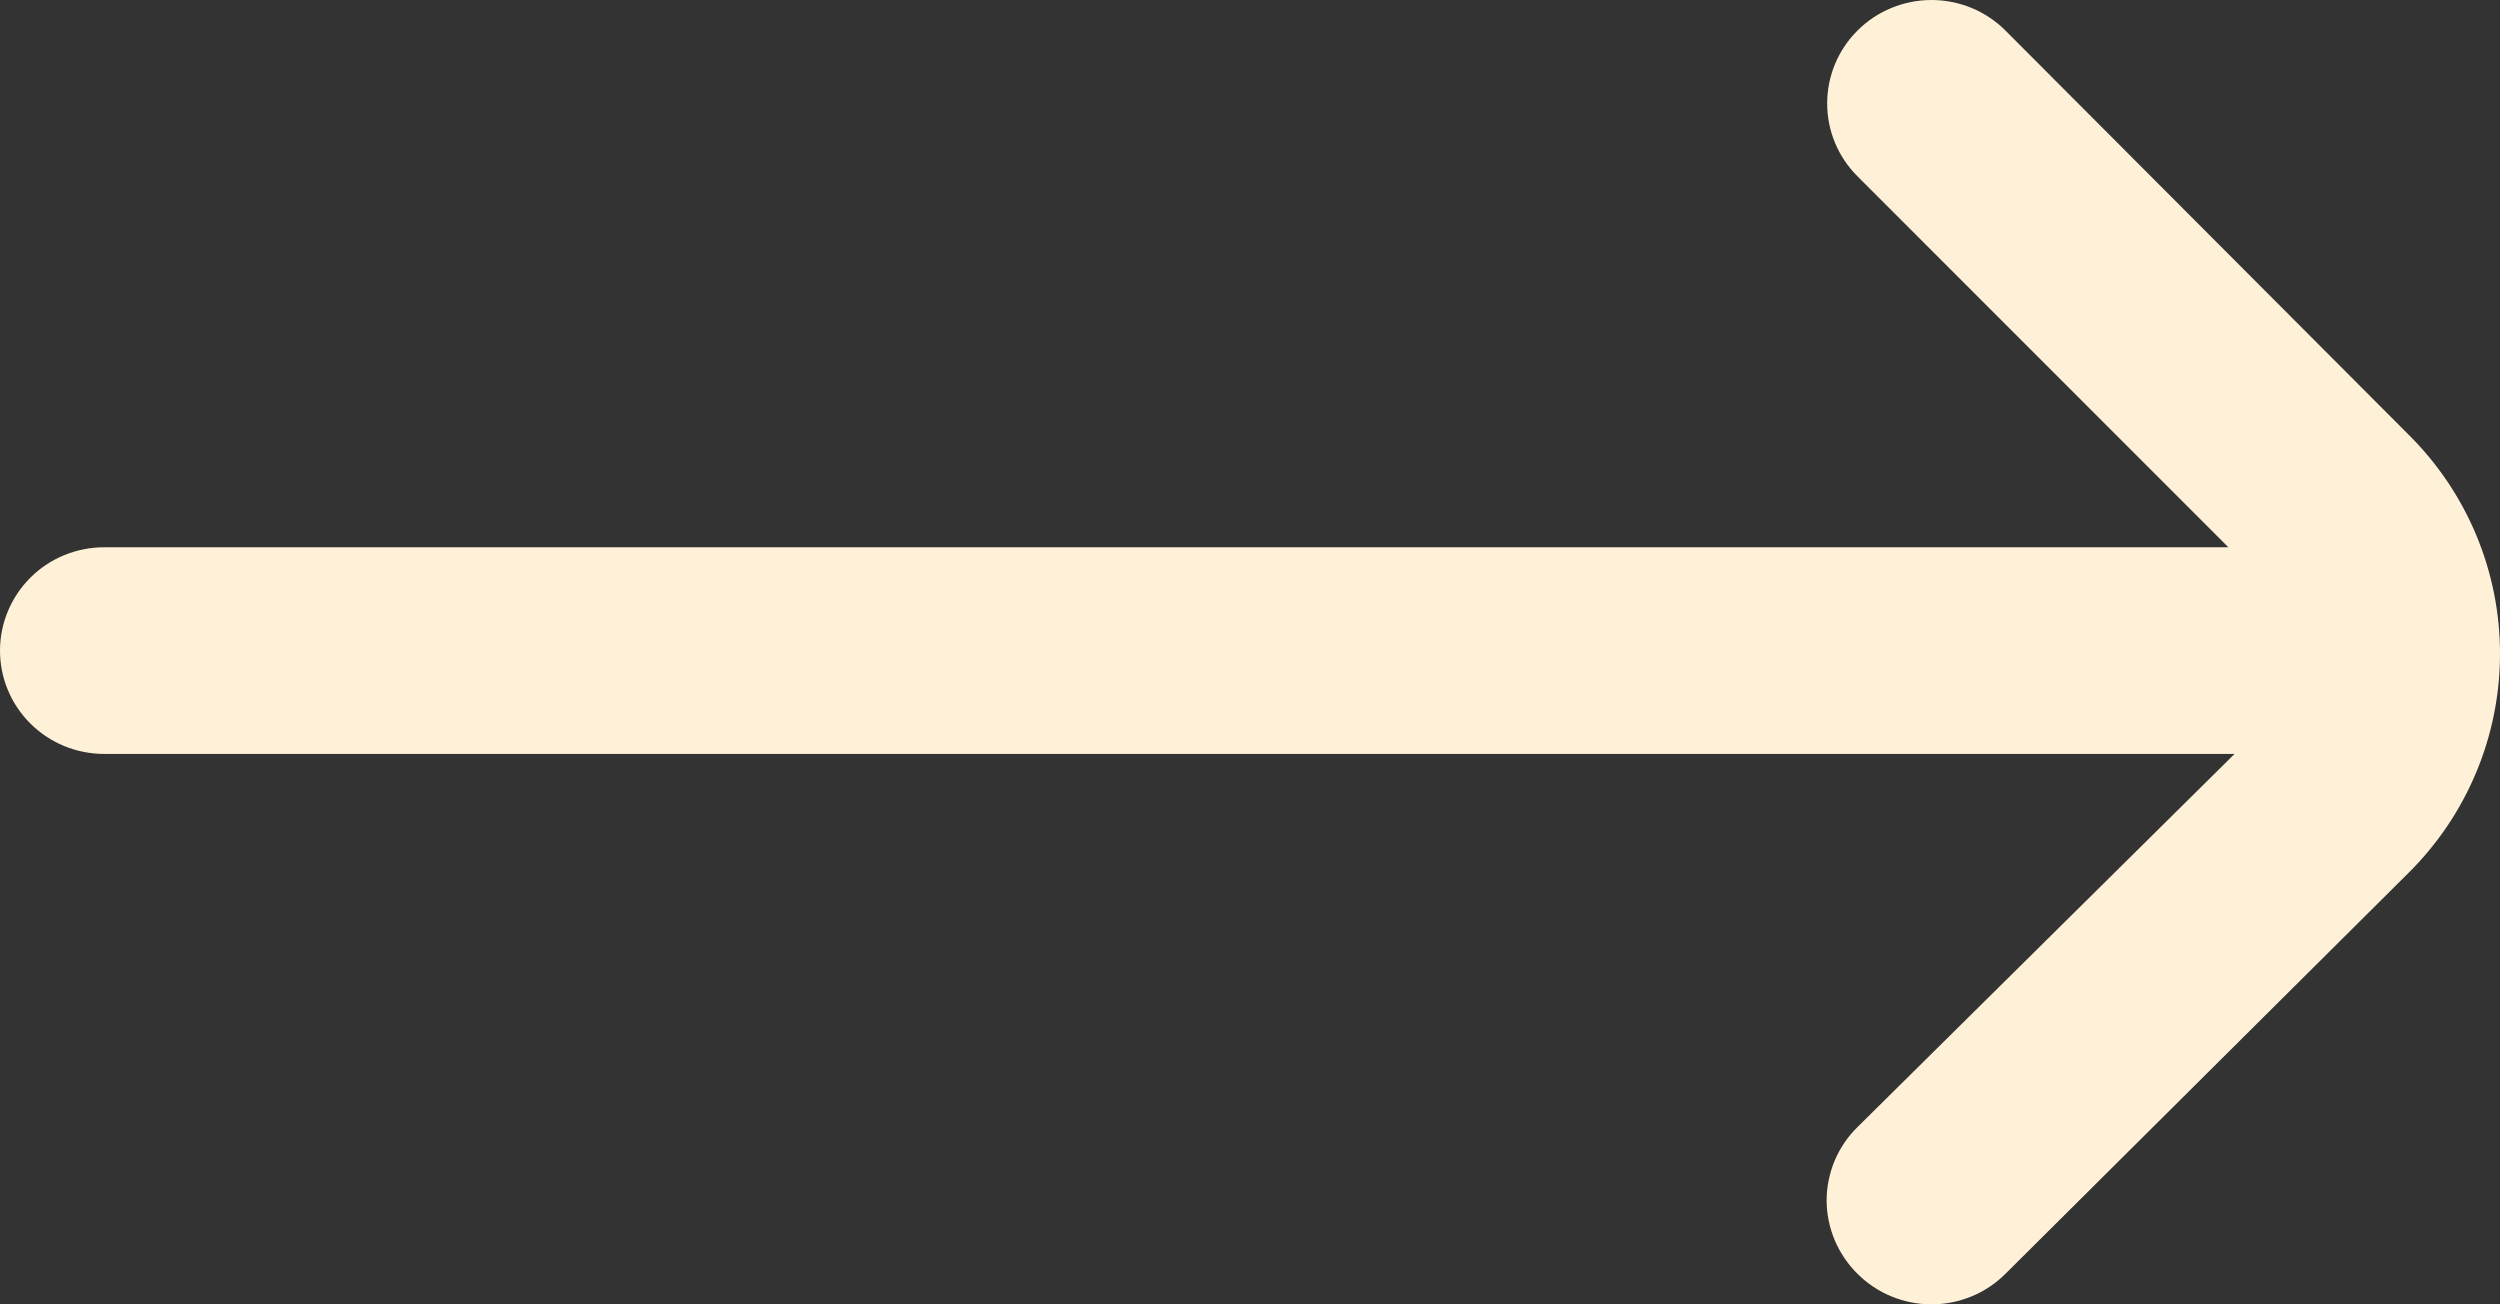 <svg width="23" height="12" viewBox="0 0 23 12" fill="none" xmlns="http://www.w3.org/2000/svg">
<rect x="0" y="0" width="23" height="12" fill="#333333" stroke="none"/>
<path id="Vector" d="M22.159 3.999L18.45 0.281C18.361 0.192 18.255 0.121 18.138 0.073C18.021 0.025 17.896 0 17.77 0C17.643 0 17.518 0.025 17.401 0.073C17.284 0.121 17.178 0.192 17.089 0.281C16.91 0.459 16.81 0.7 16.81 0.952C16.81 1.203 16.91 1.444 17.089 1.622L20.501 5.035H0.958C0.704 5.035 0.46 5.135 0.281 5.313C0.101 5.492 0 5.734 0 5.986C0 6.238 0.101 6.48 0.281 6.658C0.46 6.836 0.704 6.936 0.958 6.936H20.558L17.089 10.369C16.999 10.457 16.928 10.562 16.879 10.678C16.831 10.794 16.805 10.918 16.805 11.044C16.805 11.169 16.831 11.293 16.879 11.409C16.928 11.525 16.999 11.63 17.089 11.719C17.178 11.808 17.284 11.879 17.401 11.927C17.518 11.975 17.643 12 17.77 12C17.896 12 18.021 11.975 18.138 11.927C18.255 11.879 18.361 11.808 18.45 11.719L22.159 8.03C22.698 7.495 23 6.77 23 6.014C23 5.258 22.698 4.533 22.159 3.999Z" fill="#FFF1D8"/>
</svg>
